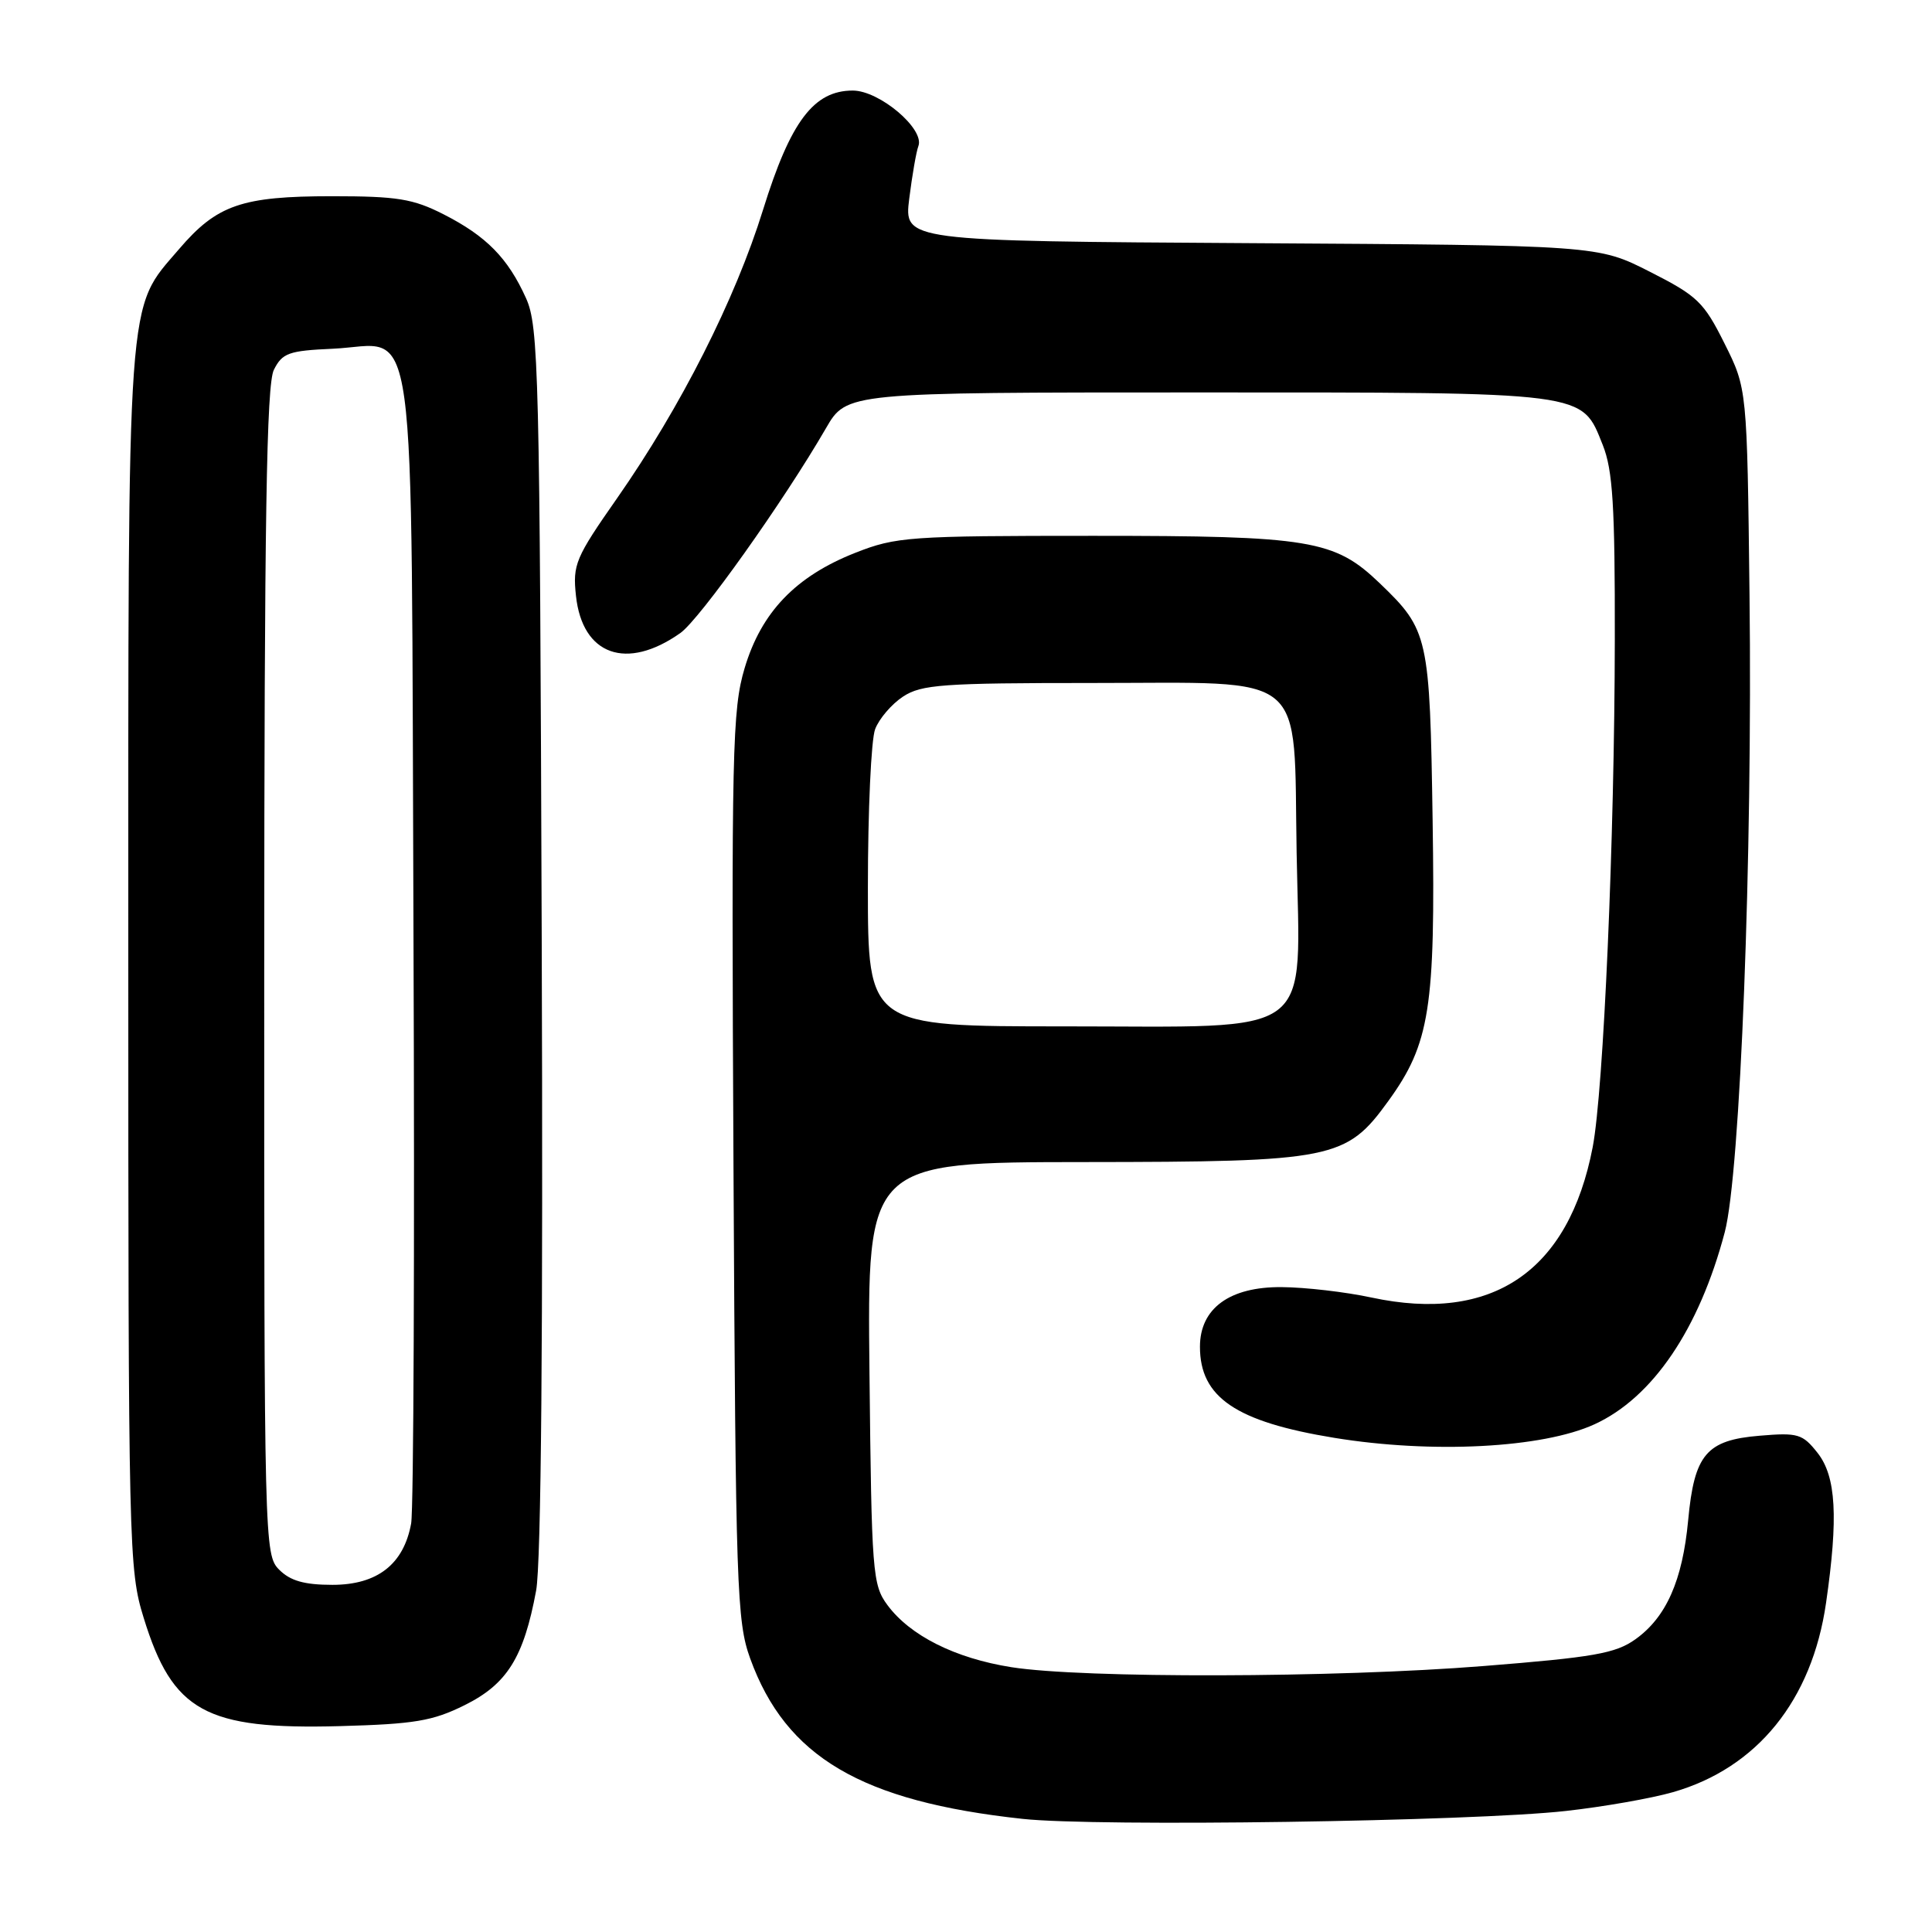<?xml version="1.0" encoding="UTF-8" standalone="no"?>
<!DOCTYPE svg PUBLIC "-//W3C//DTD SVG 1.1//EN" "http://www.w3.org/Graphics/SVG/1.1/DTD/svg11.dtd" >
<svg xmlns="http://www.w3.org/2000/svg" xmlns:xlink="http://www.w3.org/1999/xlink" version="1.1" viewBox="0 0 256 256">
 <g >
 <path fill="currentColor"
d=" M 207.50 239.96 C 212.45 239.41 218.83 238.29 221.68 237.47 C 232.84 234.27 240.10 225.29 241.96 212.40 C 243.60 201.05 243.30 195.65 240.84 192.52 C 238.85 190.00 238.25 189.81 233.17 190.24 C 226.10 190.82 224.50 192.71 223.69 201.45 C 222.94 209.44 220.78 214.31 216.69 217.22 C 214.07 219.09 211.17 219.60 196.56 220.76 C 176.89 222.33 143.49 222.41 134.01 220.91 C 126.56 219.73 120.60 216.74 117.59 212.68 C 115.61 210.00 115.49 208.44 115.21 181.93 C 114.91 154.00 114.91 154.00 143.71 153.98 C 176.69 153.95 178.37 153.62 183.96 145.89 C 189.46 138.30 190.21 133.59 189.83 108.71 C 189.46 84.28 189.28 83.49 182.83 77.29 C 176.83 71.53 173.66 71.00 144.90 71.00 C 120.45 71.00 118.74 71.12 113.33 73.25 C 105.44 76.36 100.88 81.11 98.67 88.52 C 97.03 94.02 96.91 99.30 97.19 154.50 C 97.48 210.50 97.63 214.85 99.40 219.75 C 104.13 232.81 114.13 238.70 135.50 241.01 C 145.29 242.08 195.12 241.35 207.50 239.96 Z  M 61.55 225.95 C 67.19 223.16 69.40 219.62 71.04 210.76 C 71.71 207.14 71.97 176.79 71.78 124.34 C 71.52 49.04 71.38 43.23 69.70 39.51 C 67.30 34.19 64.45 31.29 58.78 28.40 C 54.73 26.34 52.65 26.00 44.00 26.00 C 32.04 26.00 28.75 27.14 23.74 32.99 C 16.72 41.19 17.00 37.34 17.00 127.07 C 17.00 205.44 17.06 207.98 19.04 214.38 C 22.87 226.80 27.23 229.20 45.05 228.72 C 54.91 228.45 57.32 228.05 61.55 225.95 Z  M 211.27 188.73 C 218.99 185.20 225.15 176.11 228.54 163.27 C 230.60 155.45 232.23 113.52 231.82 78.84 C 231.50 51.50 231.50 51.50 228.50 45.50 C 225.76 40.01 224.91 39.20 218.60 36.00 C 211.71 32.50 211.71 32.50 165.74 32.22 C 119.78 31.94 119.78 31.94 120.48 26.31 C 120.87 23.22 121.41 20.09 121.69 19.36 C 122.56 17.10 116.54 12.00 113.00 12.00 C 107.82 12.00 104.75 16.08 101.11 27.79 C 97.42 39.69 90.20 53.94 81.78 66.00 C 76.24 73.92 75.87 74.80 76.32 78.96 C 77.17 86.83 83.03 88.91 90.15 83.88 C 92.72 82.06 103.83 66.44 109.44 56.75 C 112.19 52.00 112.19 52.00 158.64 52.00 C 210.76 52.00 209.52 51.84 212.38 58.98 C 213.70 62.30 214.00 67.00 213.97 84.77 C 213.94 111.12 212.48 144.50 211.04 152.00 C 207.87 168.47 197.73 175.36 181.73 171.93 C 178.30 171.19 172.95 170.57 169.83 170.55 C 162.94 170.49 159.00 173.36 159.00 178.45 C 159.00 185.16 163.76 188.39 176.79 190.52 C 189.77 192.64 204.40 191.88 211.27 188.73 Z  M 115.00 117.57 C 115.00 107.43 115.43 98.00 115.96 96.62 C 116.48 95.24 118.15 93.29 119.66 92.30 C 122.10 90.70 124.91 90.50 144.68 90.50 C 173.66 90.50 171.39 88.61 171.81 113.01 C 172.25 137.94 174.84 136.00 141.05 136.00 C 115.00 136.00 115.00 136.00 115.00 117.57 Z  M 37.00 208.00 C 35.03 206.03 35.00 204.68 35.01 128.75 C 35.03 68.61 35.31 50.95 36.29 49.00 C 37.41 46.77 38.26 46.47 44.08 46.21 C 55.48 45.70 54.45 38.24 54.79 124.35 C 54.95 165.13 54.81 200.01 54.48 201.86 C 53.50 207.27 50.00 210.00 44.05 210.00 C 40.33 210.00 38.47 209.47 37.00 208.00 Z "/>
</g>
</svg>